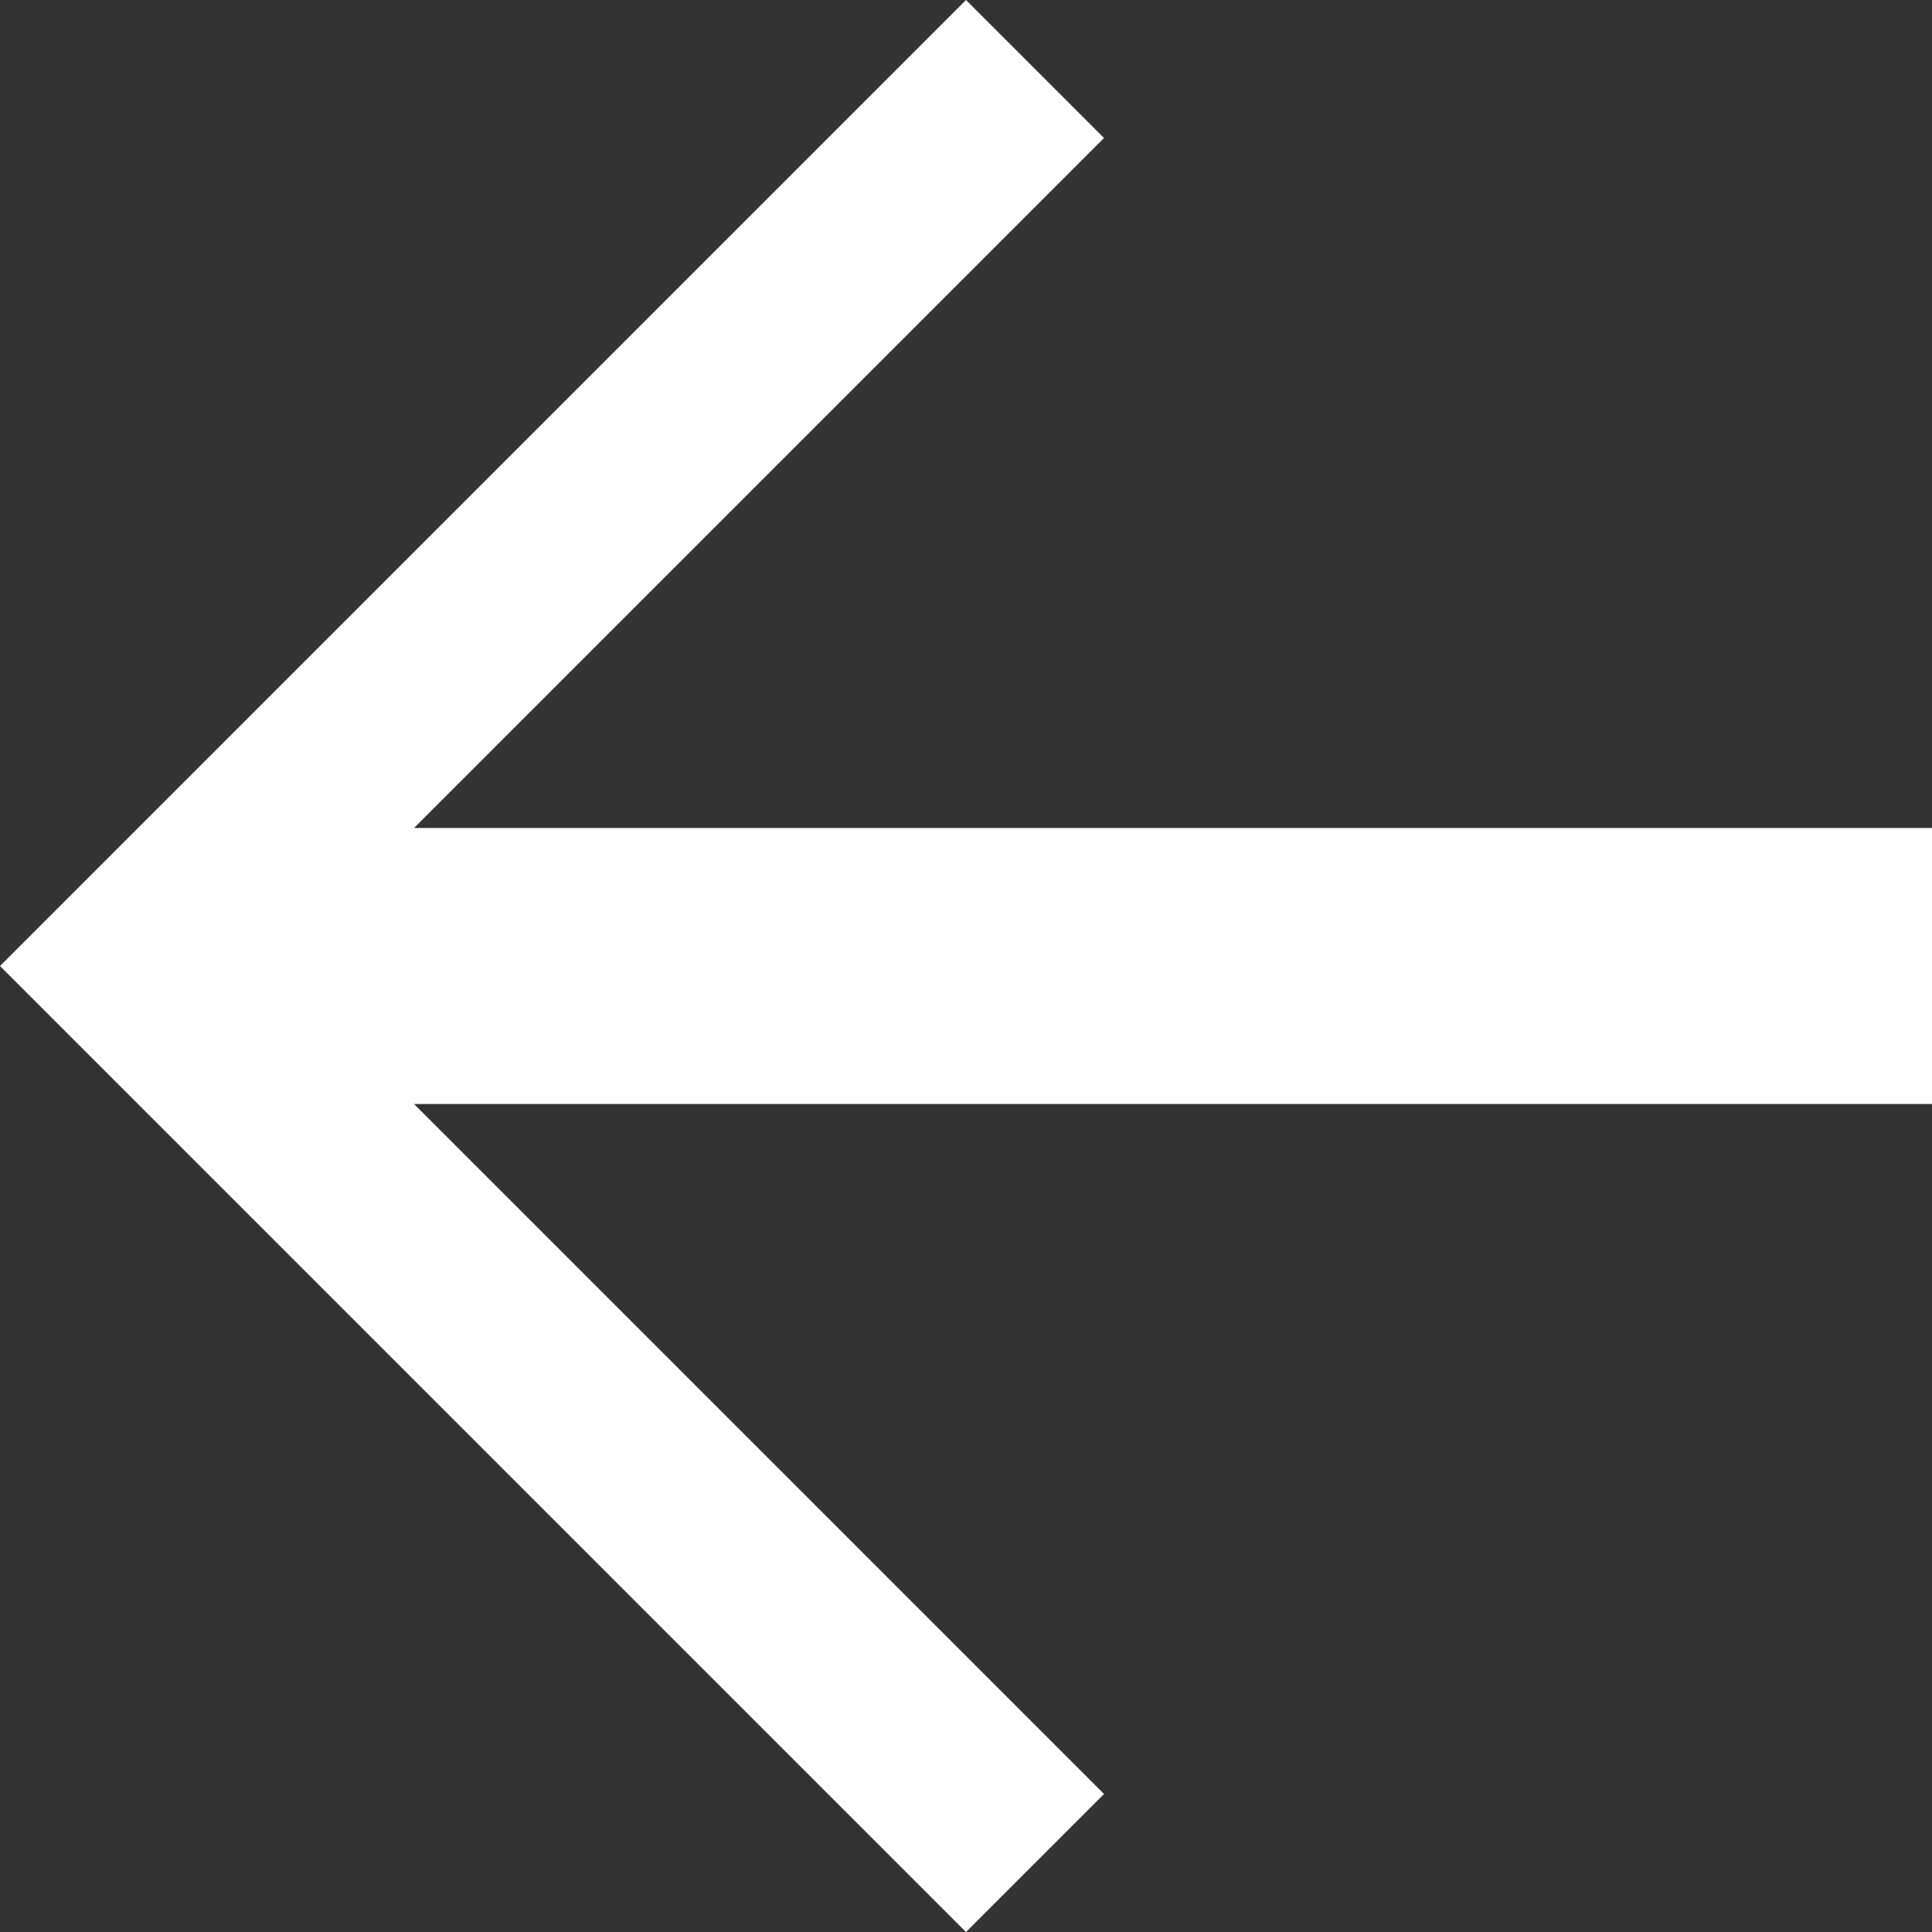 <svg xmlns="http://www.w3.org/2000/svg" id="ic_back" width="14" height="14" viewBox="0 0 14 14">
    <rect x="0" y="0" width="14" height="14" fill="#333333" stroke="none"/>
    <defs>
        <style>
            .cls-1{fill:#fff}
        </style>
    </defs>
    <path id="s" d="M14 6H3l5-5-1-1-7 7 7 7 1-1-5-5h11z" class="cls-1"/>
</svg>
